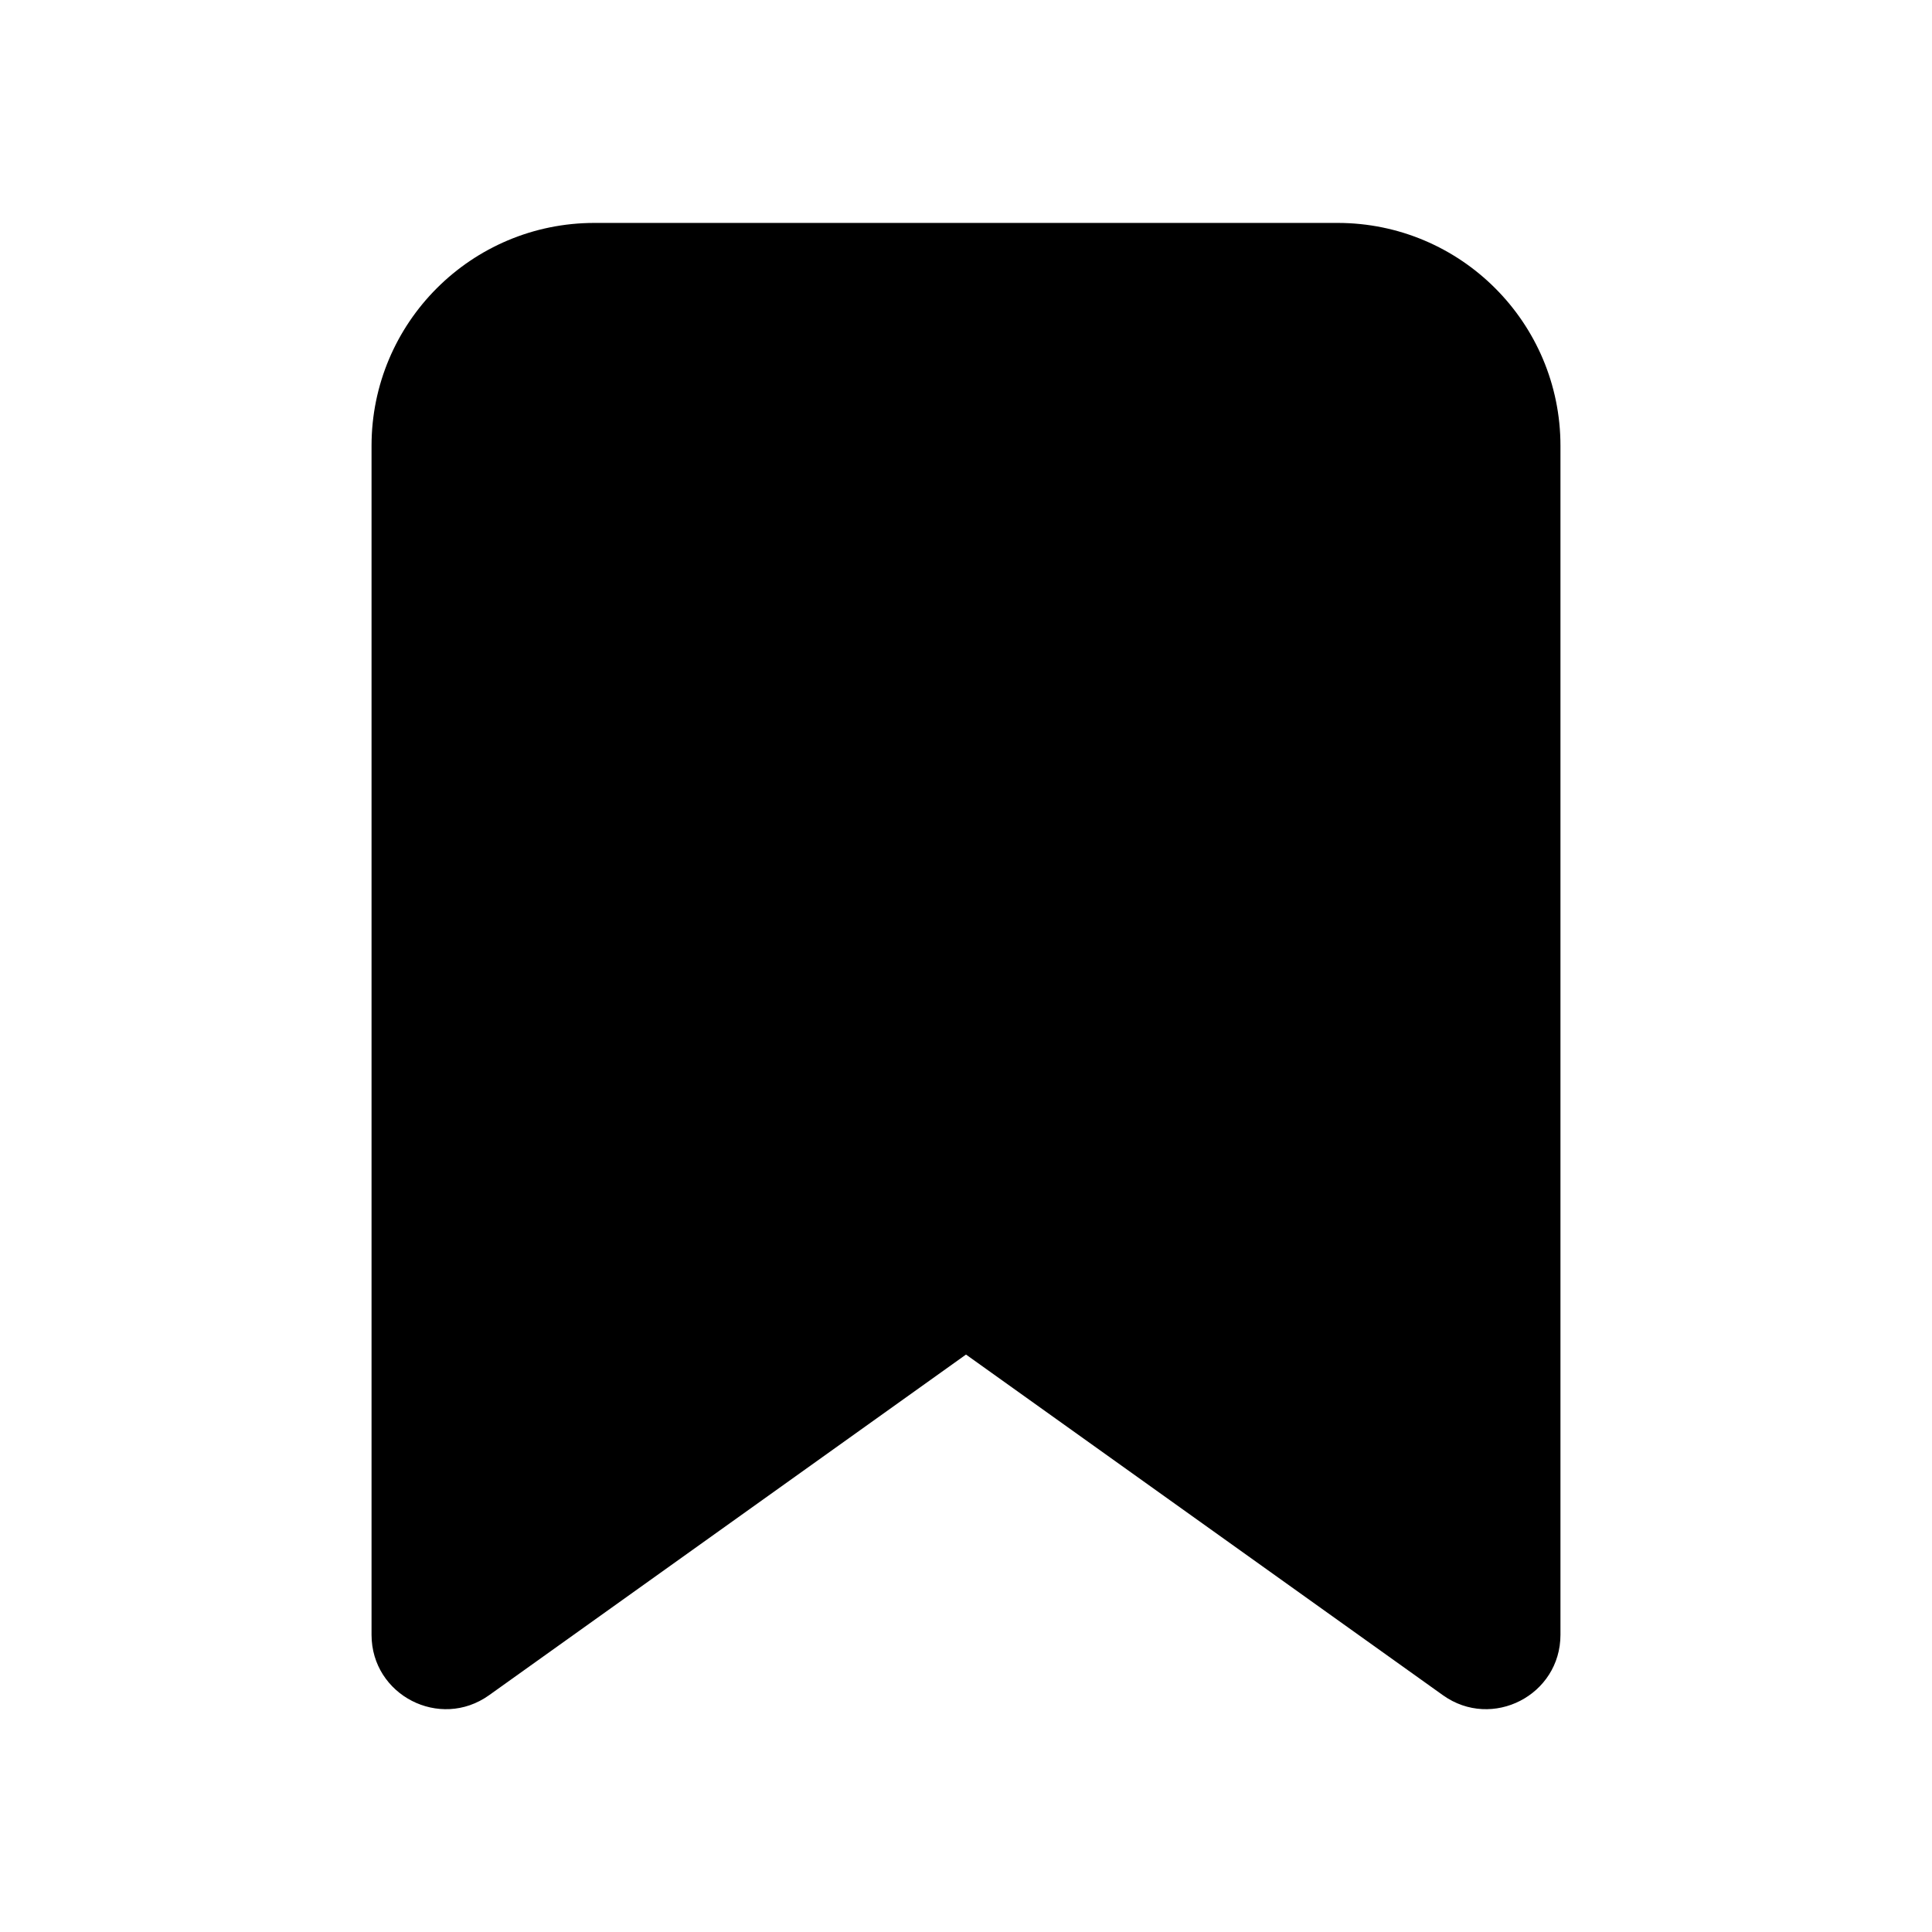 <?xml version="1.0" encoding="UTF-8"?>
<svg width="26px" height="26px" viewBox="0 0 26 26" version="1.1" xmlns="http://www.w3.org/2000/svg" xmlns:xlink="http://www.w3.org/1999/xlink">
    <!-- Generator: Sketch 51.2 (57519) - http://www.bohemiancoding.com/sketch -->
    <title>Icons/Bookmark</title>
    <desc>Created with Sketch.</desc>
    <path d="M13,18.229 L6.581,22.814 C5.919,23.286 5,22.813 5,22 L5,6 C5,4.343 6.343,3 8,3 L18,3 C19.657,3 21,4.343 21,6 L21,22 C21,22.813 20.081,23.286 19.419,22.814 L13,18.229 Z" id="path-1"></path>
</svg>